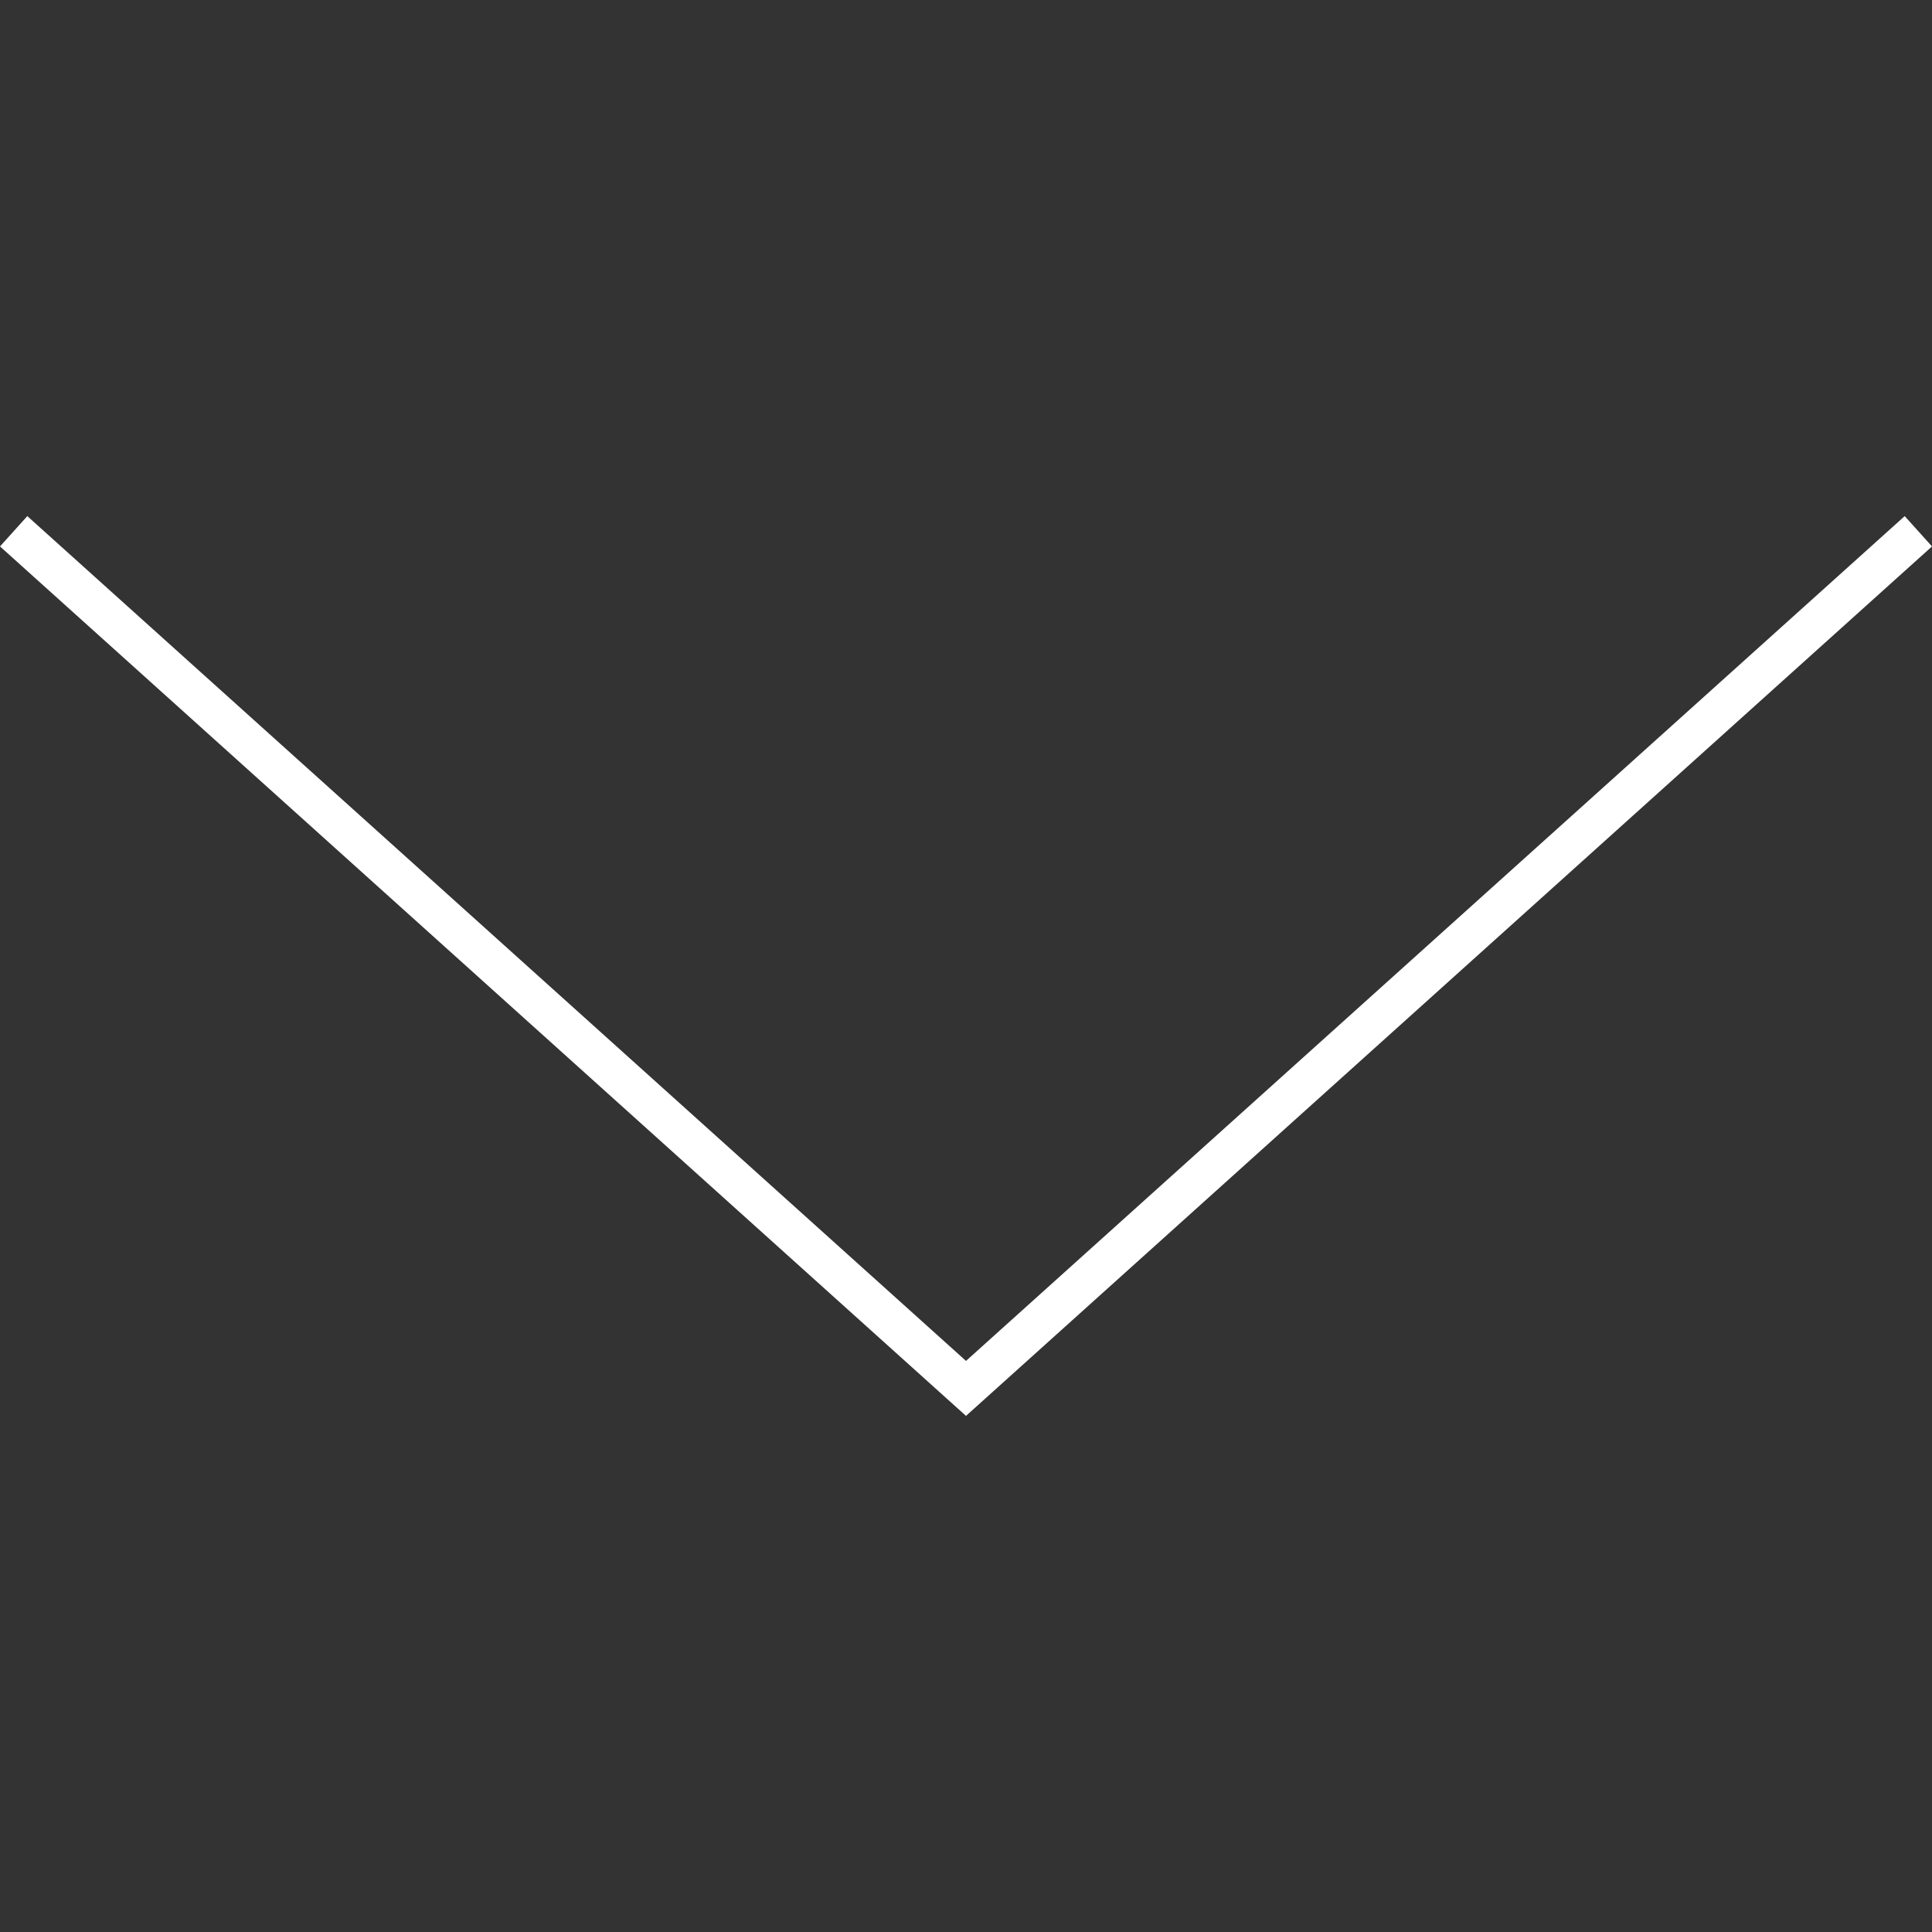 <?xml version="1.0" encoding="iso-8859-1"?>
<!-- Generator: Adobe Illustrator 16.0.0, SVG Export Plug-In . SVG Version: 6.00 Build 0)  -->
<!DOCTYPE svg PUBLIC "-//W3C//DTD SVG 1.1//EN" "http://www.w3.org/Graphics/SVG/1.1/DTD/svg11.dtd">
<svg version="1.1" id="Capa_1" xmlns="http://www.w3.org/2000/svg" xmlns:xlink="http://www.w3.org/1999/xlink" x="0px" y="0px"
	 width="94.67px" height="94.67px" viewBox="0 0 94.67 94.67" style="enable-background:new 0 0 94.67 94.67; fill:#ffffff" xml:space="preserve"
	>
<rect x="0" y="0" width="94.67" height="94.67" fill="#333333" stroke="none"/>
<g>
	<path d="M94.67,26.776L47.335,69.38L0,26.776l1.338-1.486l45.997,41.396L93.332,25.29L94.67,26.776z"/>
</g>
<g>
</g>
<g>
</g>
<g>
</g>
<g>
</g>
<g>
</g>
<g>
</g>
<g>
</g>
<g>
</g>
<g>
</g>
<g>
</g>
<g>
</g>
<g>
</g>
<g>
</g>
<g>
</g>
<g>
</g>
</svg>
